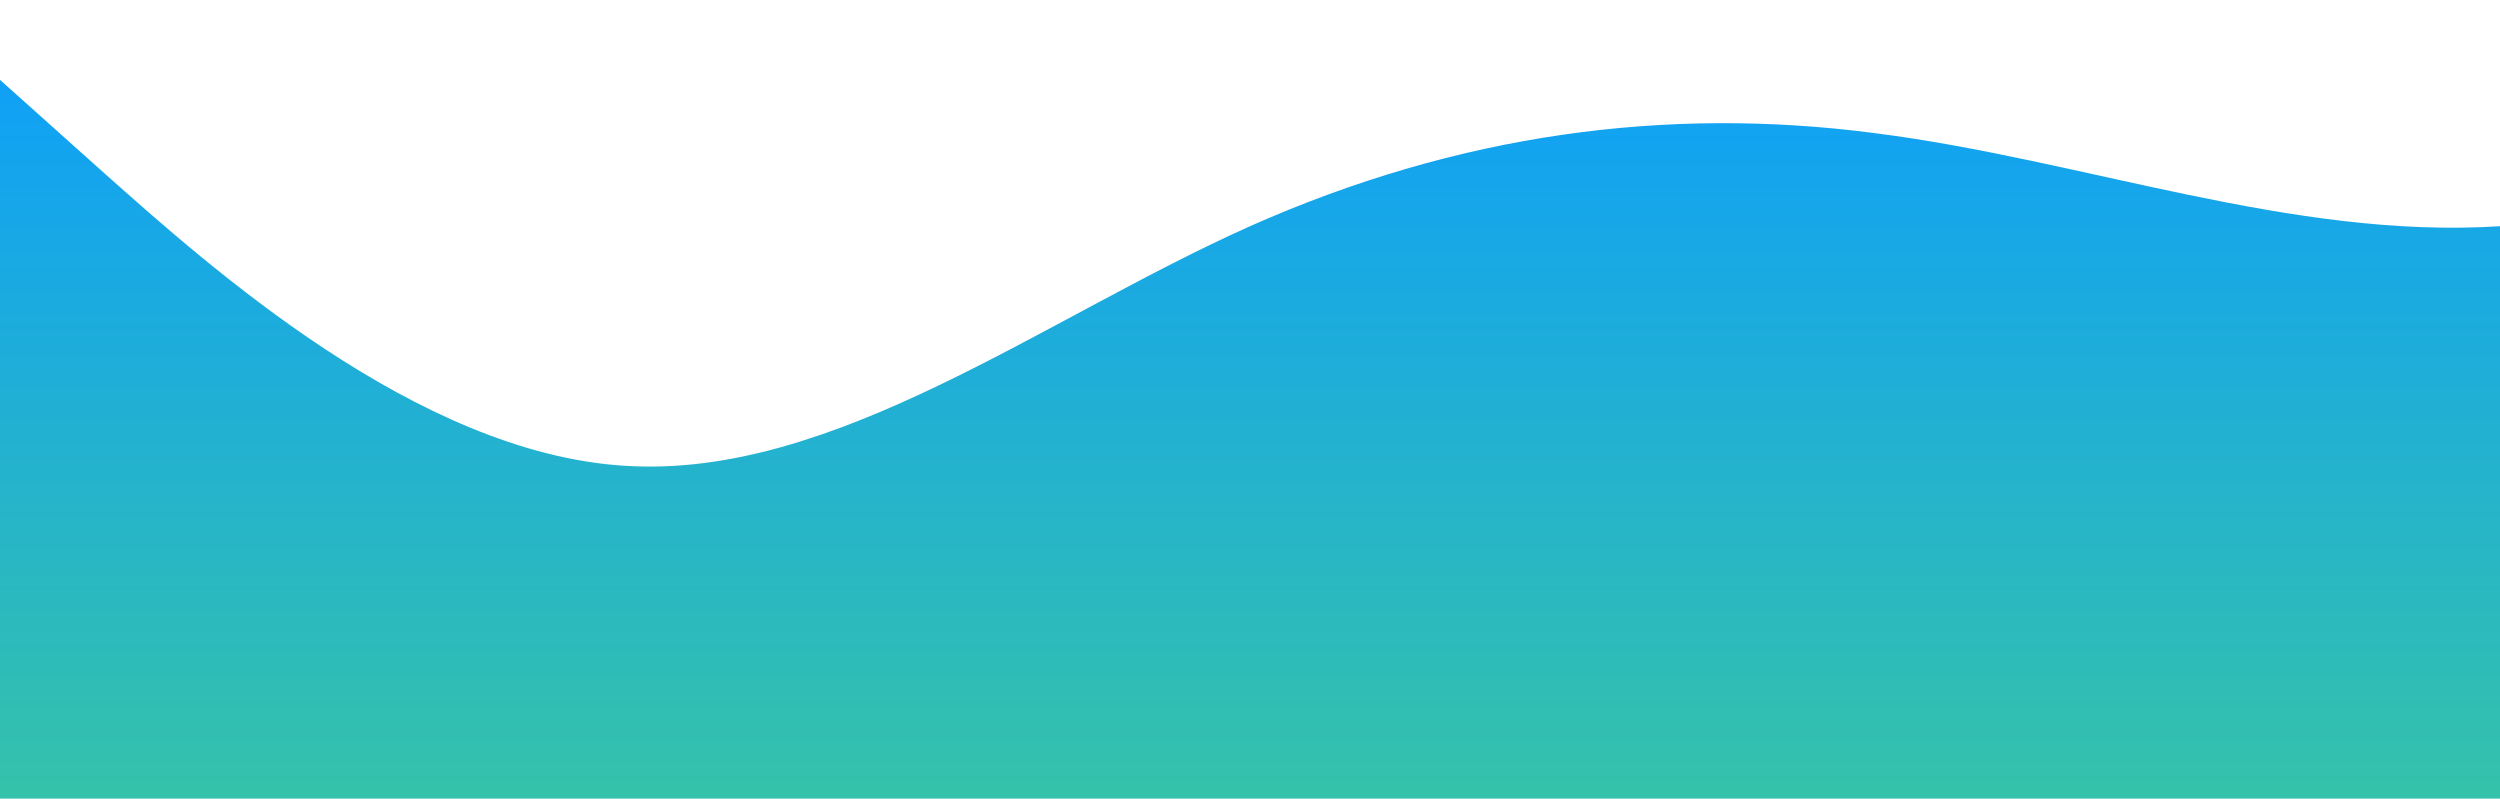 <?xml version="1.0" standalone="no"?>
<svg xmlns:xlink="http://www.w3.org/1999/xlink" id="wave" style="transform:rotate(180deg); transition: 0.3s" viewBox="0 0 1440 460" version="1.1" xmlns="http://www.w3.org/2000/svg"><defs><linearGradient id="sw-gradient-0" x1="0" x2="0" y1="1" y2="0"><stop stop-color="rgba(53.389, 194.352, 169.996, 1)" offset="0%"/><stop stop-color="rgba(11, 156.628, 255, 1)" offset="100%"/></linearGradient></defs><path style="transform:translate(0, 0px); opacity:1" fill="url(#sw-gradient-0)" d="M0,46L60,99.7C120,153,240,261,360,268.3C480,276,600,184,720,130.3C840,77,960,61,1080,76.7C1200,92,1320,138,1440,130.3C1560,123,1680,61,1800,30.7C1920,0,2040,0,2160,38.3C2280,77,2400,153,2520,176.3C2640,199,2760,169,2880,138C3000,107,3120,77,3240,61.3C3360,46,3480,46,3600,76.7C3720,107,3840,169,3960,222.3C4080,276,4200,322,4320,345C4440,368,4560,368,4680,329.7C4800,291,4920,215,5040,168.7C5160,123,5280,107,5400,145.7C5520,184,5640,276,5760,276C5880,276,6000,184,6120,184C6240,184,6360,276,6480,260.7C6600,245,6720,123,6840,92C6960,61,7080,123,7200,191.7C7320,261,7440,337,7560,329.7C7680,322,7800,230,7920,214.7C8040,199,8160,261,8280,291.3C8400,322,8520,322,8580,322L8640,322L8640,460L8580,460C8520,460,8400,460,8280,460C8160,460,8040,460,7920,460C7800,460,7680,460,7560,460C7440,460,7320,460,7200,460C7080,460,6960,460,6840,460C6720,460,6600,460,6480,460C6360,460,6240,460,6120,460C6000,460,5880,460,5760,460C5640,460,5520,460,5400,460C5280,460,5160,460,5040,460C4920,460,4800,460,4680,460C4560,460,4440,460,4320,460C4200,460,4080,460,3960,460C3840,460,3720,460,3600,460C3480,460,3360,460,3240,460C3120,460,3000,460,2880,460C2760,460,2640,460,2520,460C2400,460,2280,460,2160,460C2040,460,1920,460,1800,460C1680,460,1560,460,1440,460C1320,460,1200,460,1080,460C960,460,840,460,720,460C600,460,480,460,360,460C240,460,120,460,60,460L0,460Z"/></svg>
